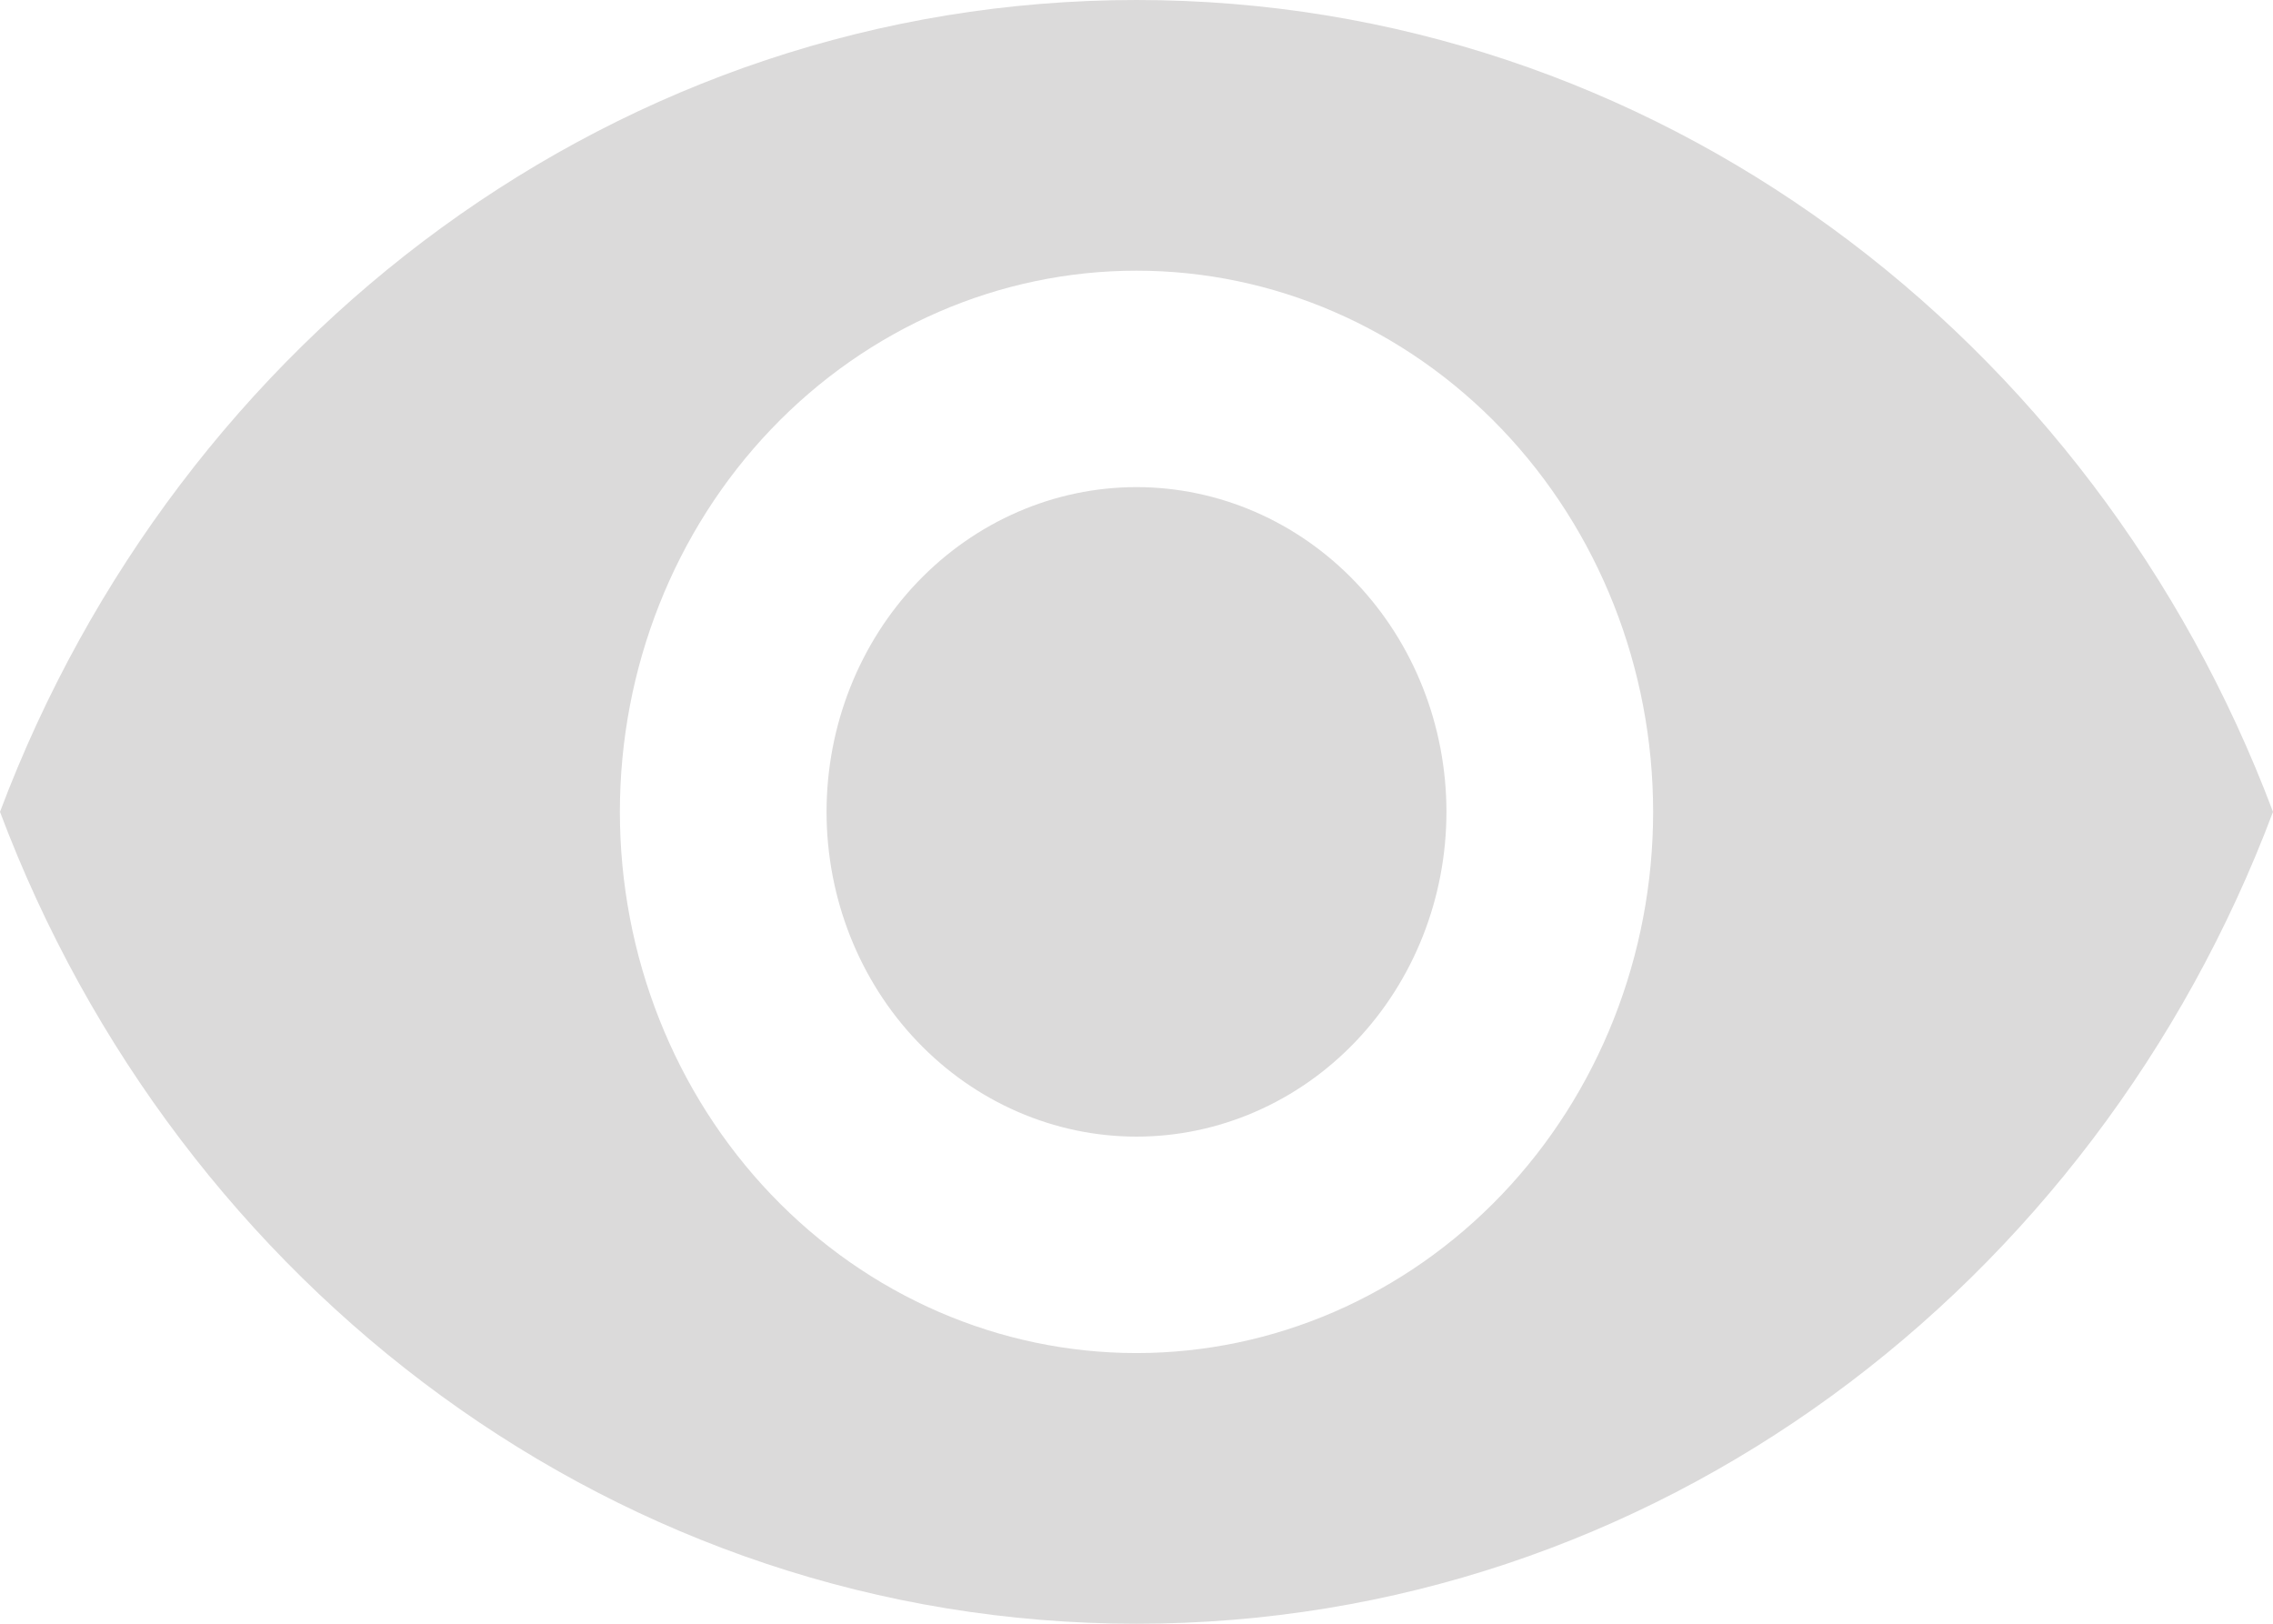 <svg width="14" height="10" viewBox="0 0 14 10" fill="none" xmlns="http://www.w3.org/2000/svg">
<path d="M7 3C6.494 3 6.008 3.211 5.65 3.586C5.292 3.961 5.091 4.47 5.091 5C5.091 5.53 5.292 6.039 5.65 6.414C6.008 6.789 6.494 7 7 7C7.506 7 7.992 6.789 8.35 6.414C8.708 6.039 8.909 5.53 8.909 5C8.909 4.47 8.708 3.961 8.35 3.586C7.992 3.211 7.506 3 7 3ZM7 8.333C6.156 8.333 5.347 7.982 4.75 7.357C4.153 6.732 3.818 5.884 3.818 5C3.818 4.116 4.153 3.268 4.75 2.643C5.347 2.018 6.156 1.667 7 1.667C7.844 1.667 8.653 2.018 9.25 2.643C9.847 3.268 10.182 4.116 10.182 5C10.182 5.884 9.847 6.732 9.25 7.357C8.653 7.982 7.844 8.333 7 8.333ZM7 0C3.818 0 1.101 2.073 0 5C1.101 7.927 3.818 10 7 10C10.182 10 12.899 7.927 14 5C12.899 2.073 10.182 0 7 0Z" fill="#DBDADA"/>
</svg>
